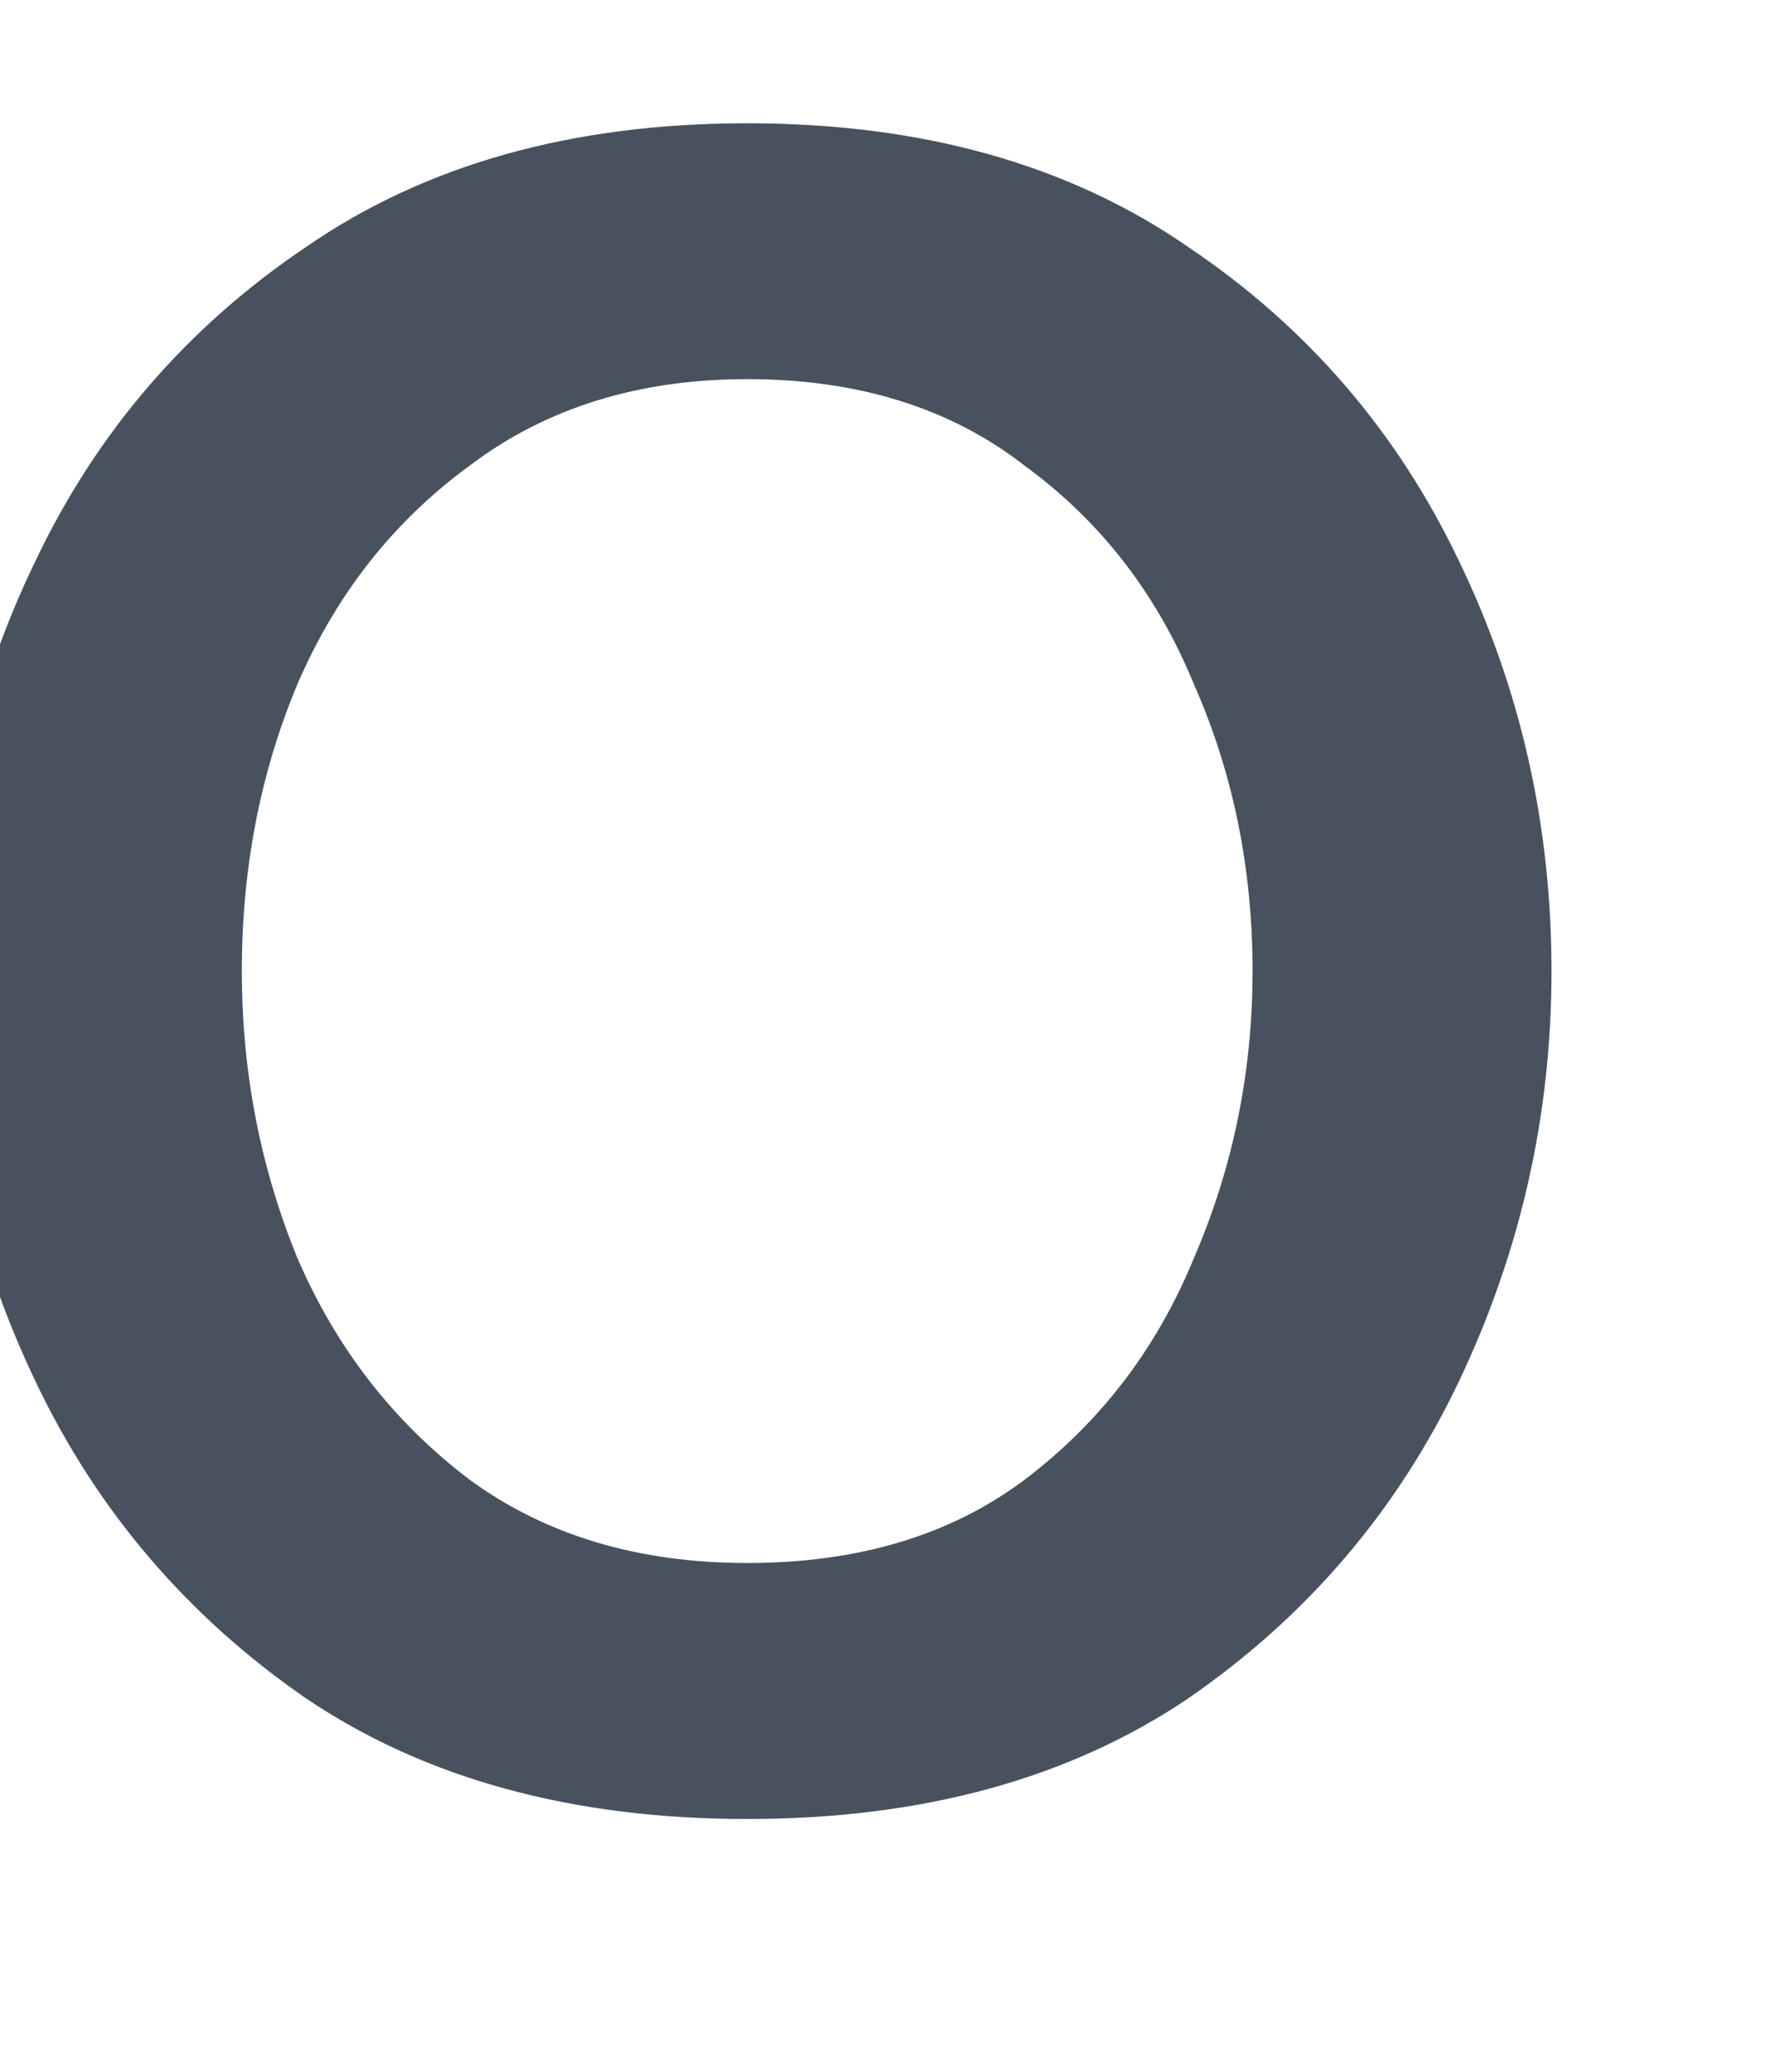 <svg width="12" height="14" viewBox="0 0 12 14" fill="none" xmlns="http://www.w3.org/2000/svg" xmlns:xlink="http://www.w3.org/1999/xlink">
<path d="M5.051,12.292C3.871,12.292 2.878,12.021 2.072,11.479C1.267,10.924 0.655,10.208 0.239,9.333C-0.178,8.458 -0.386,7.535 -0.386,6.562C-0.386,5.576 -0.178,4.653 0.239,3.792C0.655,2.917 1.267,2.208 2.072,1.667C2.878,1.111 3.871,0.833 5.051,0.833C6.232,0.833 7.225,1.111 8.03,1.667C8.836,2.208 9.447,2.917 9.864,3.792C10.28,4.653 10.489,5.576 10.489,6.562C10.489,7.535 10.28,8.458 9.864,9.333C9.447,10.208 8.836,10.924 8.03,11.479C7.225,12.021 6.232,12.292 5.051,12.292ZM5.051,10.562C5.801,10.562 6.426,10.375 6.926,10C7.44,9.611 7.822,9.111 8.072,8.5C8.336,7.889 8.468,7.243 8.468,6.562C8.468,5.868 8.336,5.222 8.072,4.625C7.822,4.014 7.44,3.521 6.926,3.146C6.426,2.757 5.801,2.562 5.051,2.562C4.315,2.562 3.69,2.757 3.176,3.146C2.662,3.521 2.273,4.014 2.01,4.625C1.76,5.222 1.635,5.868 1.635,6.562C1.635,7.243 1.76,7.889 2.01,8.5C2.273,9.111 2.662,9.611 3.176,10C3.69,10.375 4.315,10.562 5.051,10.562Z" fill="#48525F"/>
</svg>
